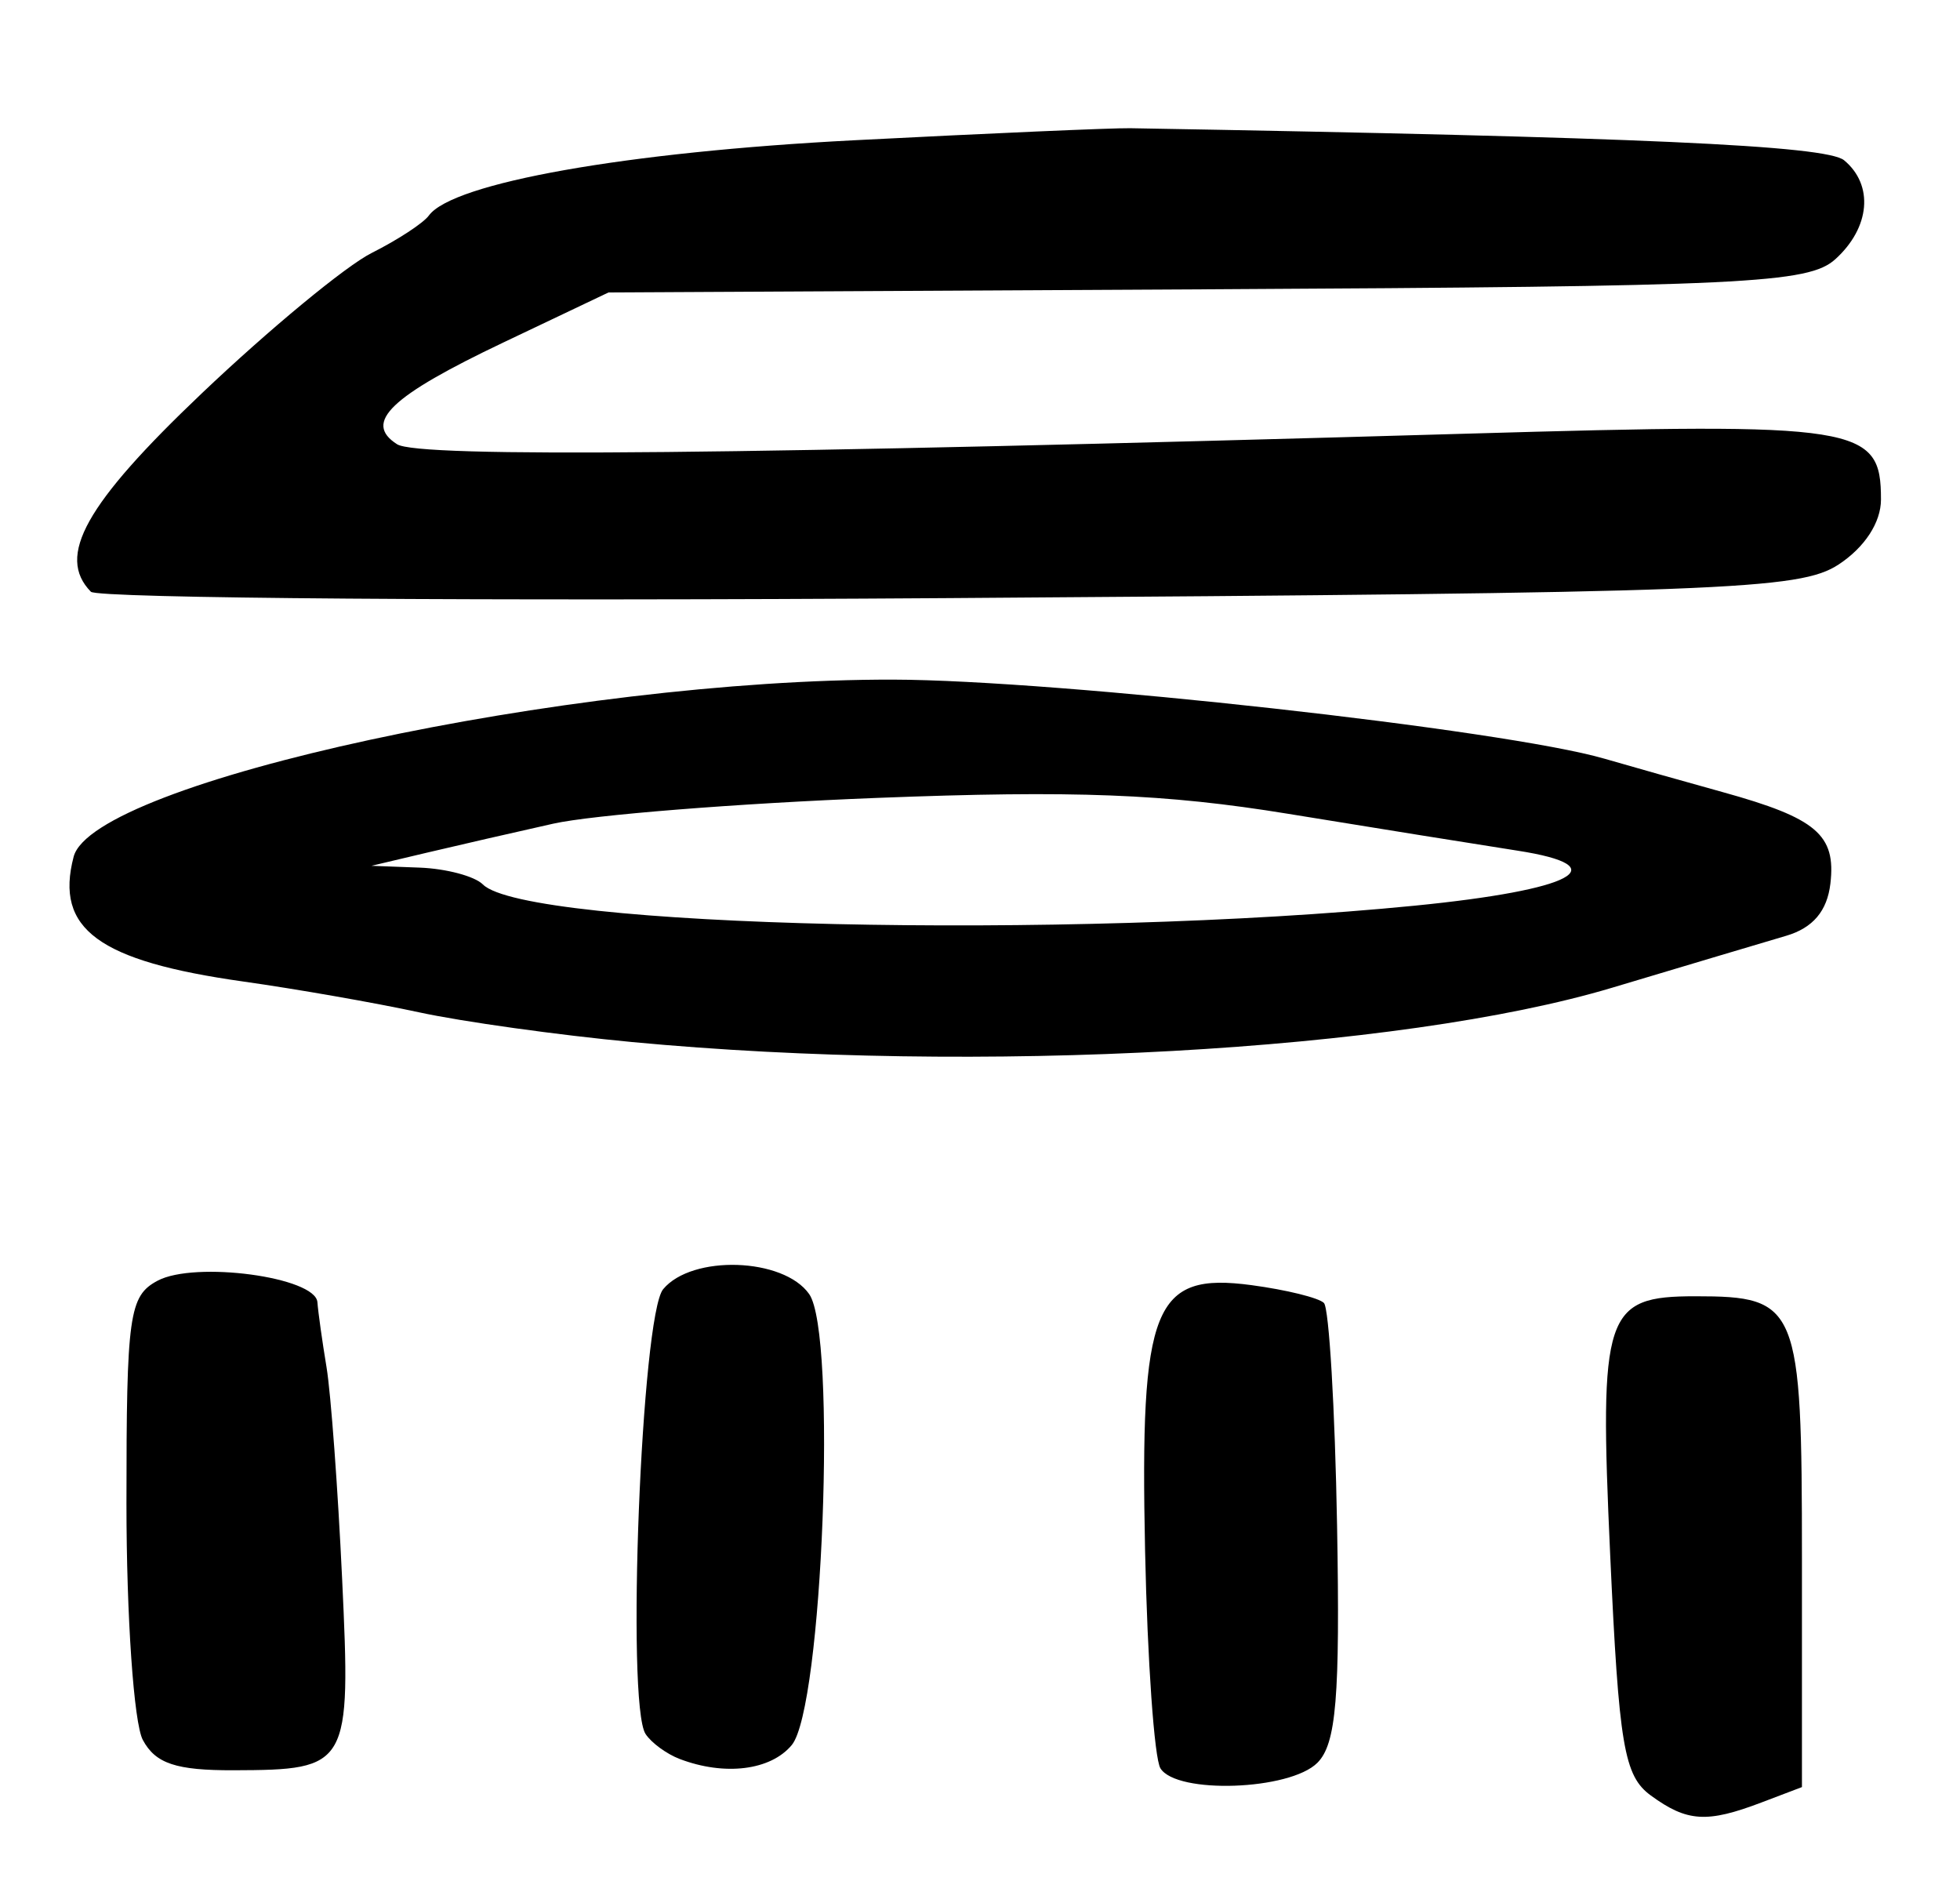 <?xml version="1.0" encoding="UTF-8" standalone="no"?>
<!-- Created with Inkscape (http://www.inkscape.org/) -->

<svg
   version="1.1"
   id="svg32"
   width="165.333"
   height="158.667"
   viewBox="0 0 165.333 158.667"
   xmlns="http://www.w3.org/2000/svg"
   xmlns:svg="http://www.w3.org/2000/svg">
  <defs
     id="defs36" />
  <g
     id="g38">
    <path
       style="fill:#000000;stroke-width:1.333"
       d="m 139.255,151.443 c -2.266,-1.655 -2.693,-4.187 -3.432,-20.333 -0.932,-20.384 -0.473,-21.776 7.186,-21.776 8.679,0 8.991,0.765 8.991,22.08 v 19.319 l -3.42,1.3 c -4.598,1.748 -6.269,1.642 -9.325,-0.59 z m -41.368,-2.293 c -0.516,-0.834 -1.099,-9.084 -1.295,-18.333 -0.44,-20.668 0.707,-23.53 8.986,-22.42 2.92,0.392 5.665,1.067 6.099,1.502 0.434,0.434 0.934,8.893 1.11,18.797 0.257,14.47 -0.069,18.396 -1.662,19.989 -2.328,2.328 -11.88,2.663 -13.238,0.465 z m -85.84,-2.396 c -0.759,-1.418 -1.38,-10.397 -1.38,-19.953 0,-15.91 0.221,-17.492 2.622,-18.777 3.146,-1.684 13.332,-0.314 13.486,1.813 0.06,0.823 0.406,3.296 0.771,5.496 0.364,2.2 0.956,10.24 1.315,17.866 0.744,15.818 0.594,16.082 -9.147,16.114 -4.864,0.016 -6.599,-0.563 -7.667,-2.559 z m 45.286,1.607 c -1.1,-0.419 -2.395,-1.368 -2.878,-2.11 -1.65,-2.533 -0.352,-35.299 1.485,-37.513 2.428,-2.926 10.157,-2.668 12.317,0.411 2.355,3.356 1.137,34.896 -1.469,38.037 -1.776,2.14 -5.656,2.622 -9.456,1.175 z m -4,-60.468 C 47.1,87.306 39,86.176 35.333,85.381 31.667,84.587 25.007,83.42 20.534,82.789 8.298,81.063 4.618,78.358 6.211,72.264 c 1.648,-6.303 41.853,-14.994 69.122,-14.941 13.842,0.027 51.58,4.22 60,6.667 2.2,0.639 6.7,1.911 10,2.826 7.895,2.189 9.549,3.596 9.067,7.712 -0.271,2.317 -1.478,3.74 -3.734,4.403 -1.833,0.539 -8.433,2.508 -14.667,4.375 -17.917,5.367 -53.461,7.339 -82.667,4.587 z M 119.333,76.39 c 13.437,-1.331 17.159,-3.324 8.667,-4.642 -3.3,-0.512 -12,-1.91 -19.333,-3.106 -10.356,-1.69 -18.097,-1.99 -34.667,-1.343 -11.733,0.458 -24.033,1.436 -27.333,2.174 -3.3,0.738 -8.1,1.839 -10.667,2.448 l -4.667,1.106 4.067,0.153 c 2.237,0.084 4.637,0.723 5.333,1.419 3.638,3.636 49.437,4.679 78.6,1.791 z M 7.667,49.911 C 4.736,46.916 7.194,42.519 17.021,33.177 22.716,27.763 29.166,22.434 31.355,21.335 33.543,20.237 35.712,18.817 36.174,18.182 38.183,15.418 52.839,12.821 72,11.833 c 11.367,-0.586 21.867,-1.044 23.333,-1.019 42.824,0.741 58.718,1.455 60.225,2.706 2.517,2.089 2.198,5.683 -0.739,8.341 -2.265,2.05 -7.513,2.301 -53,2.54 l -50.486,0.265 -8.843,4.207 c -9.559,4.548 -11.873,6.759 -8.994,8.598 1.805,1.153 28.784,0.887 90.177,-0.891 33.276,-0.963 34.994,-0.691 34.994,5.552 0,1.935 -1.373,4.039 -3.578,5.484 -3.277,2.147 -9.59,2.385 -75,2.831 -39.282,0.268 -71.872,0.026 -72.422,-0.536 z"
       id="path209" />
  </g>
</svg>

